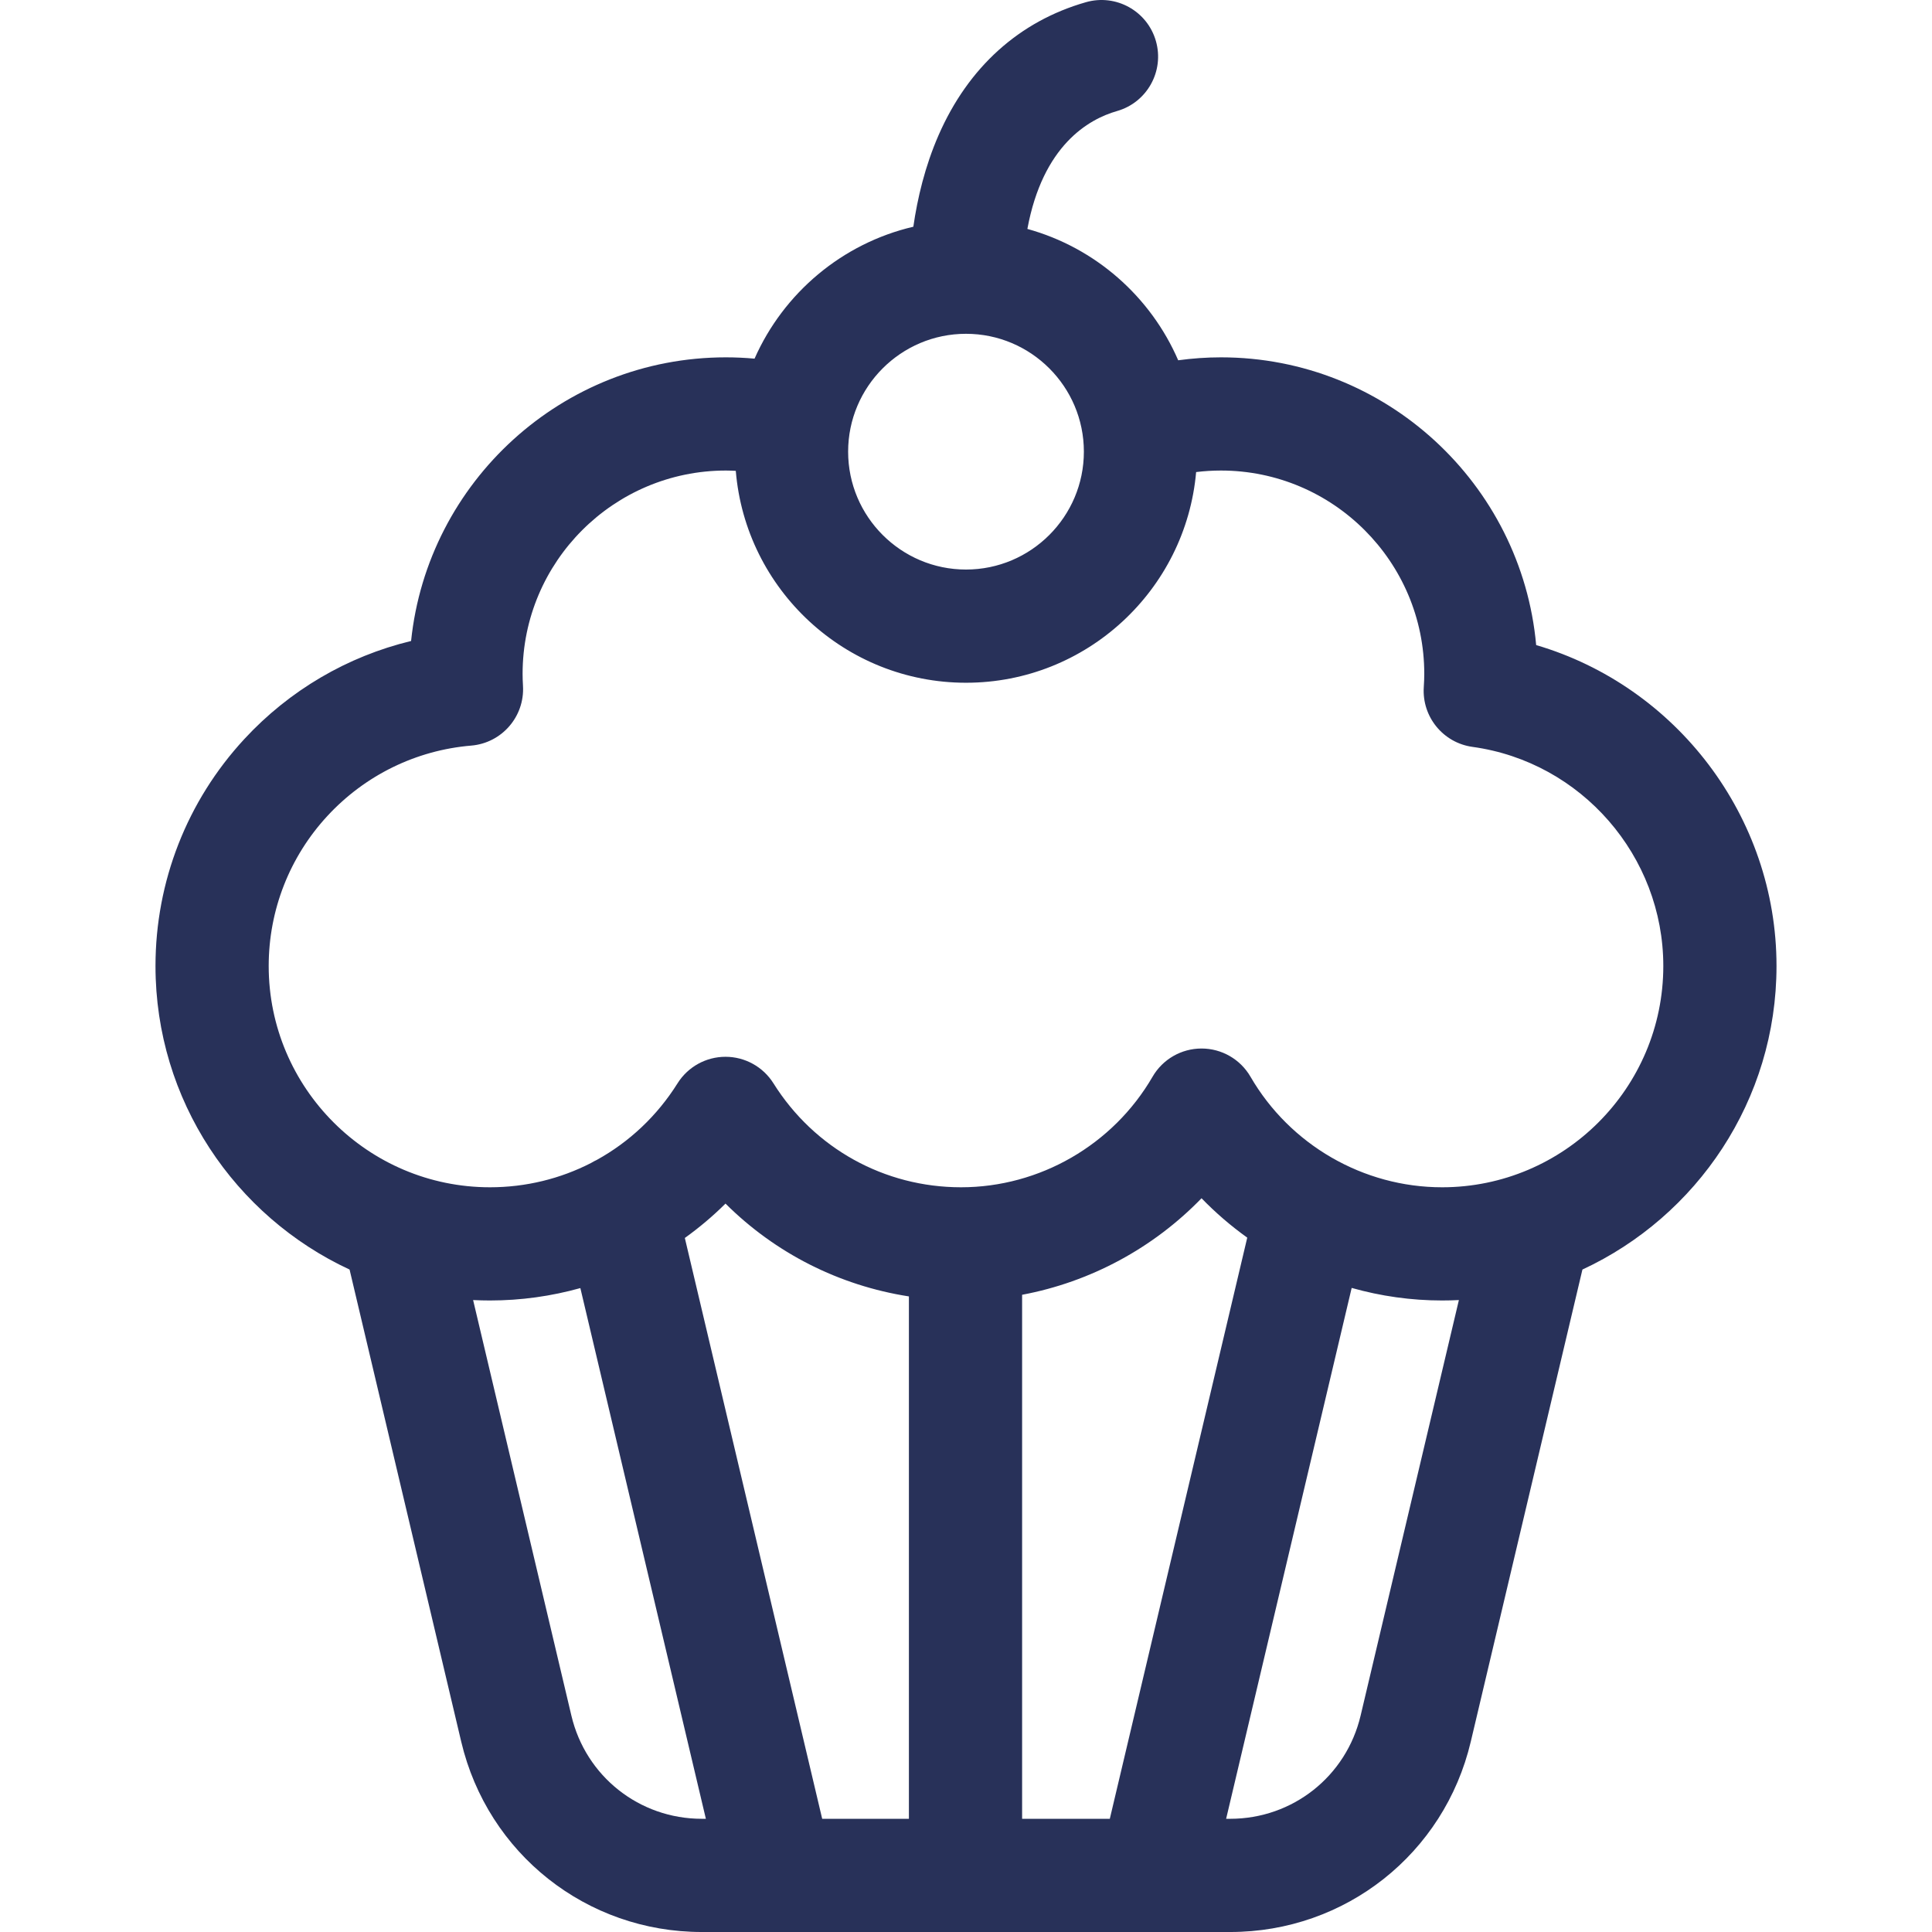 <svg xmlns="http://www.w3.org/2000/svg" version="1.1" xmlnsXlink="http://www.w3.org/1999/xlink" xmlnssvgjs="http://svgjs.com/svgjs" width="45" height="45" x="0" y="0" viewBox="0 0 512.005 512.005" style="enable-background:new 0 0 512 512" xmlSpace="preserve" class=""><g><g xmlns="http://www.w3.org/2000/svg"><path d="m470.797 256.005c0-39.63-26.606-74.153-63.692-85.05-3.867-42.69-39.857-76.256-83.538-76.256-3.805 0-7.587.271-11.33.78-7.301-16.886-21.99-29.848-39.97-34.809 4.088-22.114 16.163-29.072 23.762-31.243 7.966-2.275 12.578-10.578 10.302-18.544-2.275-7.964-10.576-12.58-18.543-10.302-17.673 5.049-31.173 17.226-39.04 35.213-3.621 8.279-5.621 16.77-6.701 24.29-18.87 4.417-34.404 17.575-42.083 34.963-2.52-.228-5.052-.348-7.588-.348-43.311 0-79.061 32.996-83.433 75.17-16.866 4.076-32.227 13.048-44.199 25.994-15.178 16.414-23.537 37.772-23.537 60.142 0 35.595 21.093 66.352 51.434 80.442l29.589 125.121c7.023 29.697 33.241 50.437 63.756 50.437h140.03c30.516 0 56.733-20.74 63.756-50.437l29.59-125.121c30.342-14.091 51.435-44.847 51.435-80.442zm-214.795-167.544c17.225 0 31.238 14.014 31.238 31.238s-14.014 31.238-31.238 31.238c-17.225 0-31.238-14.014-31.238-31.238s14.014-31.238 31.238-31.238zm-104.577 366.202-26.044-110.131c1.48.074 2.969.112 4.466.112 8.236 0 16.274-1.144 23.956-3.285l33.261 140.645h-1.077c-16.542.001-30.755-11.243-34.562-27.341zm119.447 27.342v-138.871c18.108-3.393 34.765-12.383 47.549-25.582 3.728 3.849 7.788 7.337 12.116 10.437l-36.423 154.015h-23.242zm-30 0h-22.981l-36.401-153.926c3.808-2.737 7.419-5.769 10.776-9.112 13.178 13.124 30.117 21.722 48.606 24.6zm119.707-27.342c-3.807 16.099-18.02 27.342-34.562 27.342h-1.077l33.271-140.689c7.706 2.178 15.754 3.329 23.946 3.329 1.498 0 2.987-.038 4.467-.112zm21.579-140.019c-20.835 0-40.284-11.225-50.76-29.296-2.683-4.629-7.627-7.478-12.977-7.478s-10.294 2.849-12.977 7.478c-10.476 18.07-29.925 29.296-50.76 29.296-20.309 0-38.893-10.299-49.71-27.55-2.744-4.375-7.544-7.031-12.708-7.031s-9.964 2.656-12.708 7.031c-5.435 8.668-12.832 15.578-21.422 20.311-.519.238-1.017.508-1.498.799-8.137 4.178-17.275 6.439-26.791 6.439-32.334 0-58.64-26.306-58.64-58.64 0-14.795 5.527-28.921 15.563-39.773 9.983-10.797 23.516-17.415 38.104-18.638 8.108-.679 14.197-7.698 13.723-15.821-.07-1.198-.104-2.241-.104-3.191 0-29.711 24.171-53.882 53.882-53.882.873 0 1.745.041 2.616.083 2.594 31.395 28.957 56.155 61.011 56.155 31.945 0 58.24-24.591 60.986-55.835 2.174-.266 4.369-.403 6.578-.403 29.711 0 53.882 24.171 53.882 53.882 0 1.024-.042 2.146-.131 3.532-.505 7.846 5.135 14.751 12.923 15.823 28.822 3.967 50.556 28.932 50.556 58.068.001 32.336-26.304 58.641-58.638 58.641z" fill="#283159" data-original="#000000"></path></g></g></svg>
